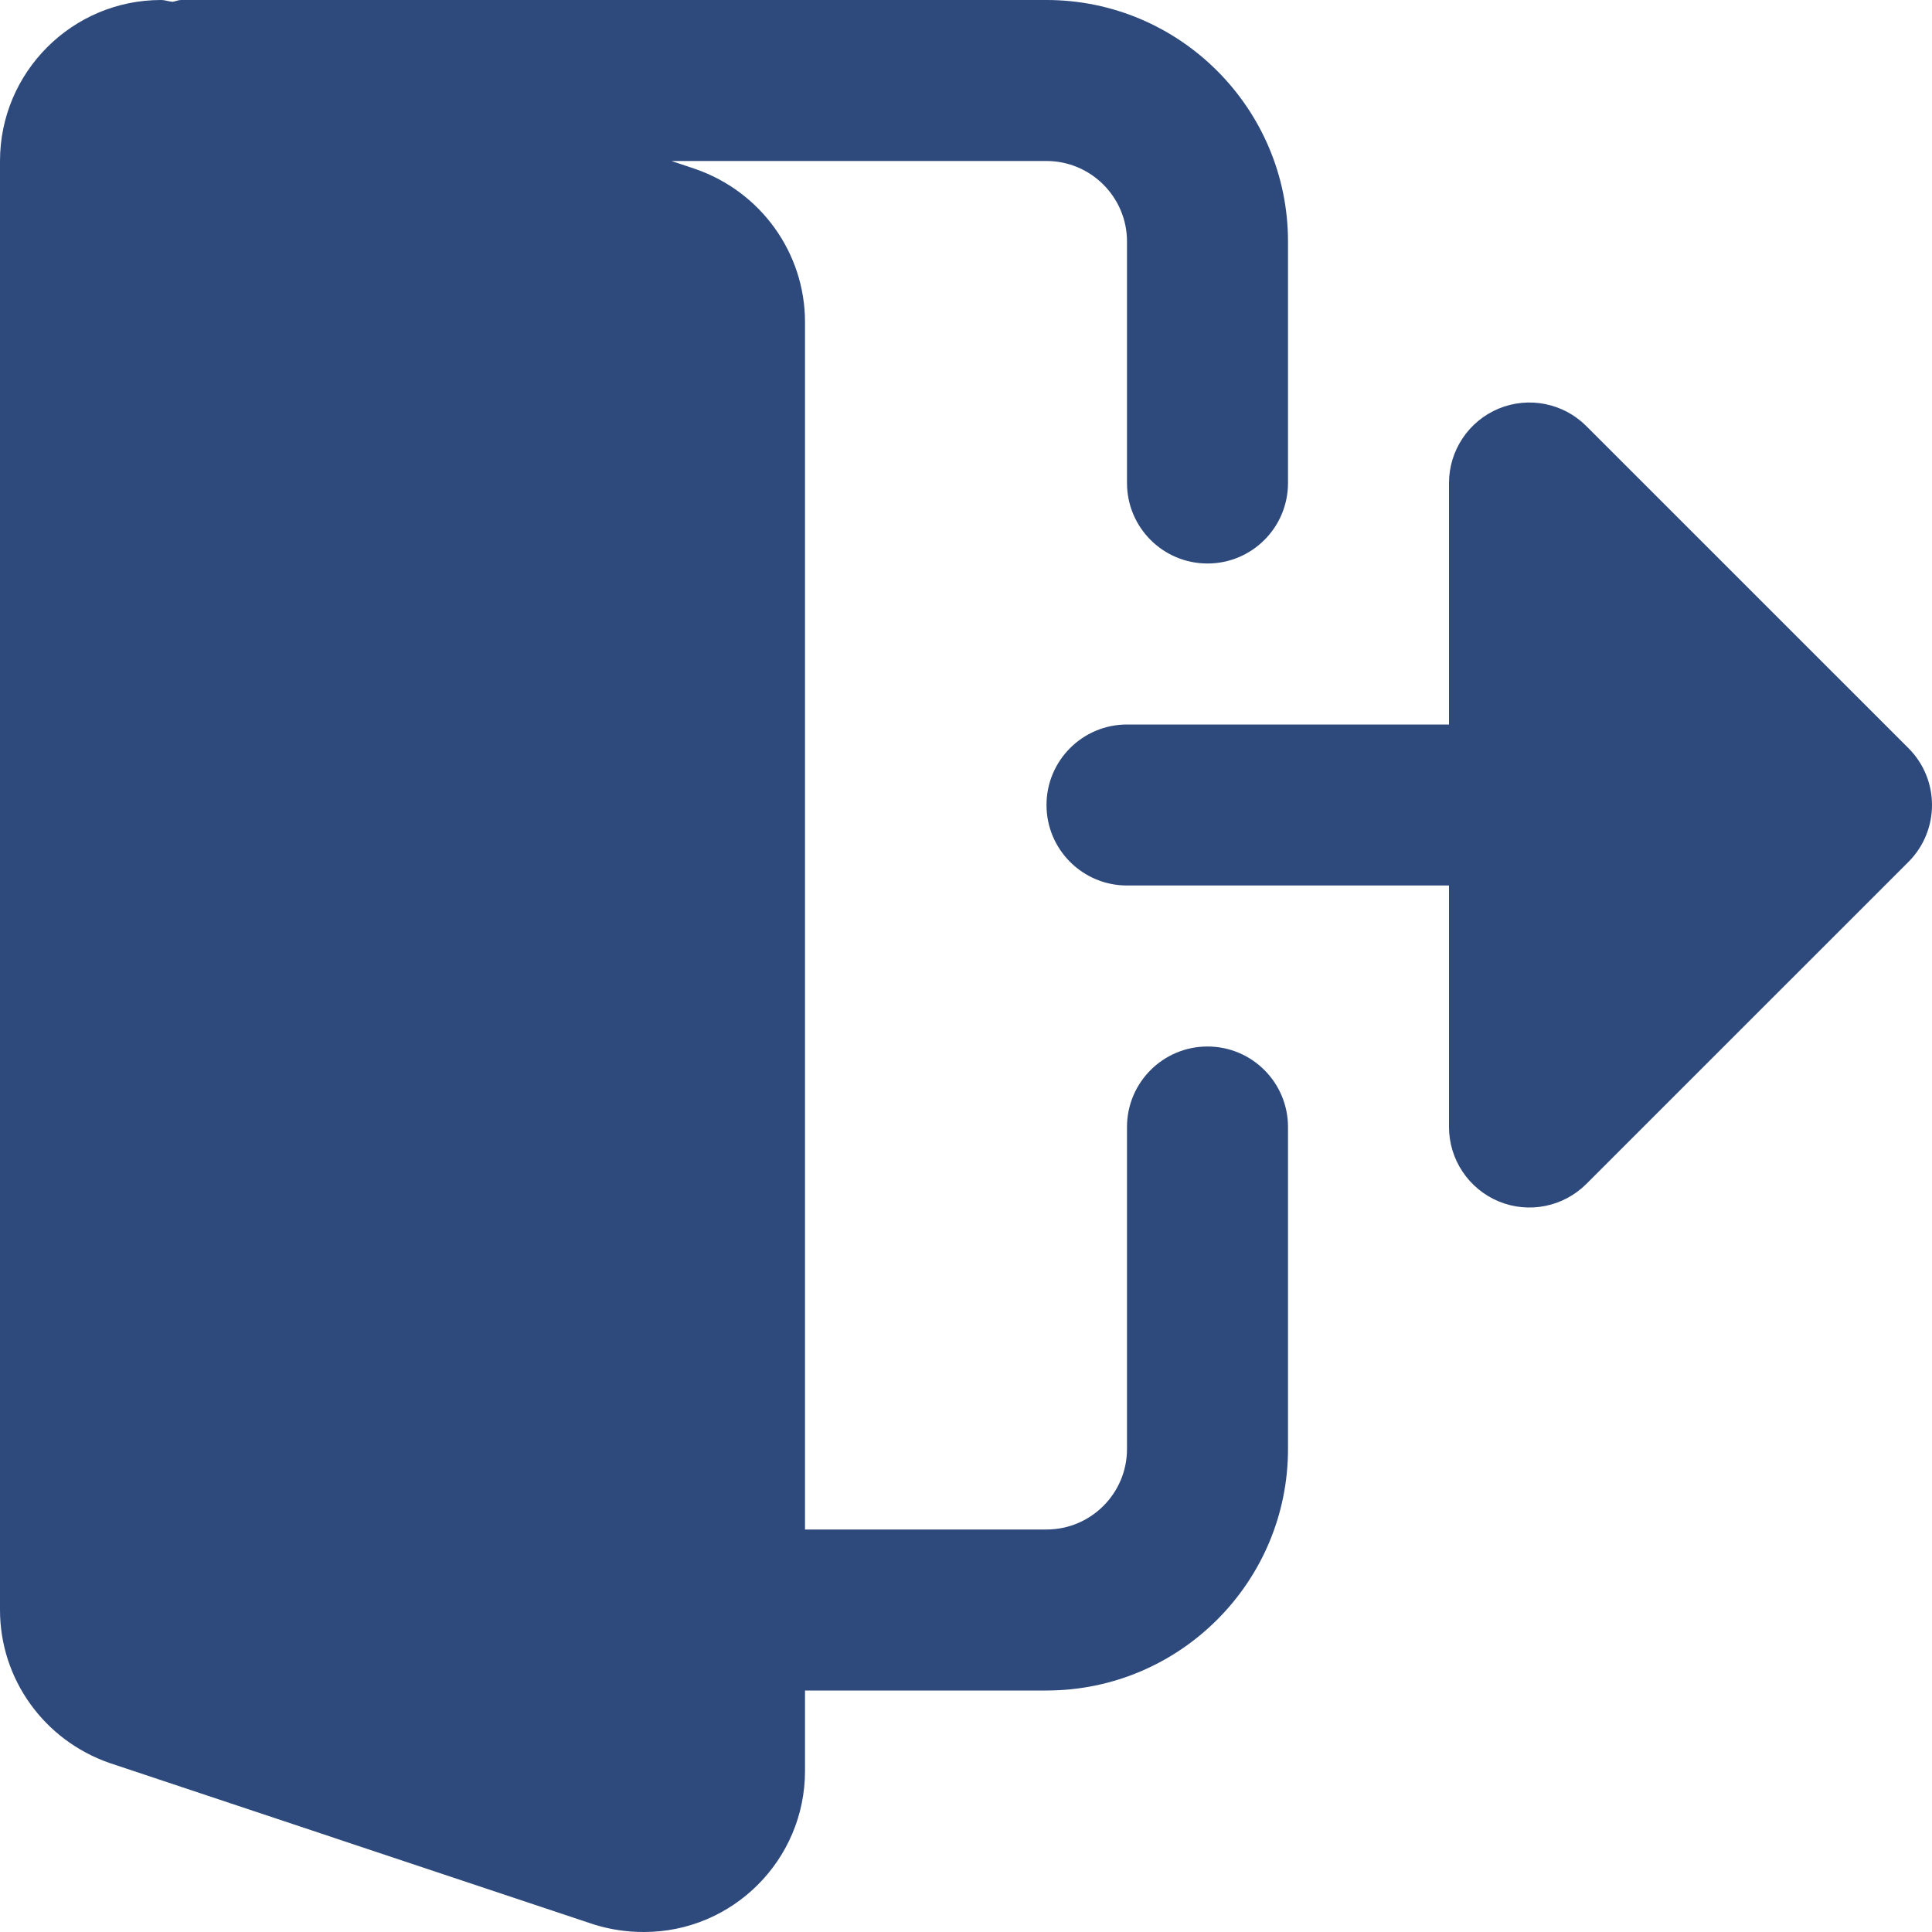 <svg width="30" height="30" viewBox="0 0 30 30" fill="none" xmlns="http://www.w3.org/2000/svg">
<g clip-path="url(#clip0_1776:174)">
<path d="M18.75 16.25C18.059 16.25 17.5 16.81 17.5 17.5V22.5C17.5 23.189 16.94 23.75 16.25 23.75H12.5V5C12.5 3.933 11.82 2.979 10.797 2.624L10.427 2.5H16.25C16.94 2.5 17.5 3.062 17.5 3.75V7.5C17.5 8.19 18.059 8.75 18.75 8.75C19.441 8.75 20 8.19 20 7.5V3.75C20 1.683 18.317 0 16.25 0H2.812C2.765 0 2.725 0.022 2.679 0.028C2.619 0.023 2.561 0 2.5 0C1.121 0 0 1.122 0 2.5V25C0 26.068 0.68 27.021 1.702 27.376L9.225 29.884C9.48 29.963 9.734 30 10 30C11.379 30 12.5 28.879 12.5 27.5V26.25H16.25C18.317 26.25 20 24.568 20 22.5V17.5C20 16.81 19.441 16.25 18.75 16.25Z" fill="#2E4A7D"/>
<path d="M29.634 11.617L24.633 6.617C24.276 6.259 23.738 6.152 23.271 6.345C22.805 6.539 22.5 6.995 22.5 7.5V11.25H17.5C16.81 11.25 16.25 11.81 16.25 12.5C16.25 13.19 16.81 13.75 17.5 13.75H22.5V17.5C22.5 18.005 22.805 18.461 23.271 18.655C23.738 18.849 24.276 18.741 24.633 18.384L29.634 13.384C30.122 12.895 30.122 12.105 29.634 11.617Z" fill="#2E4A7D"/>
</g>
<defs>
<clipPath id="clip0_1776:174">
<rect width="30" height="30" fill="white"/>
</clipPath>
</defs>
</svg>

